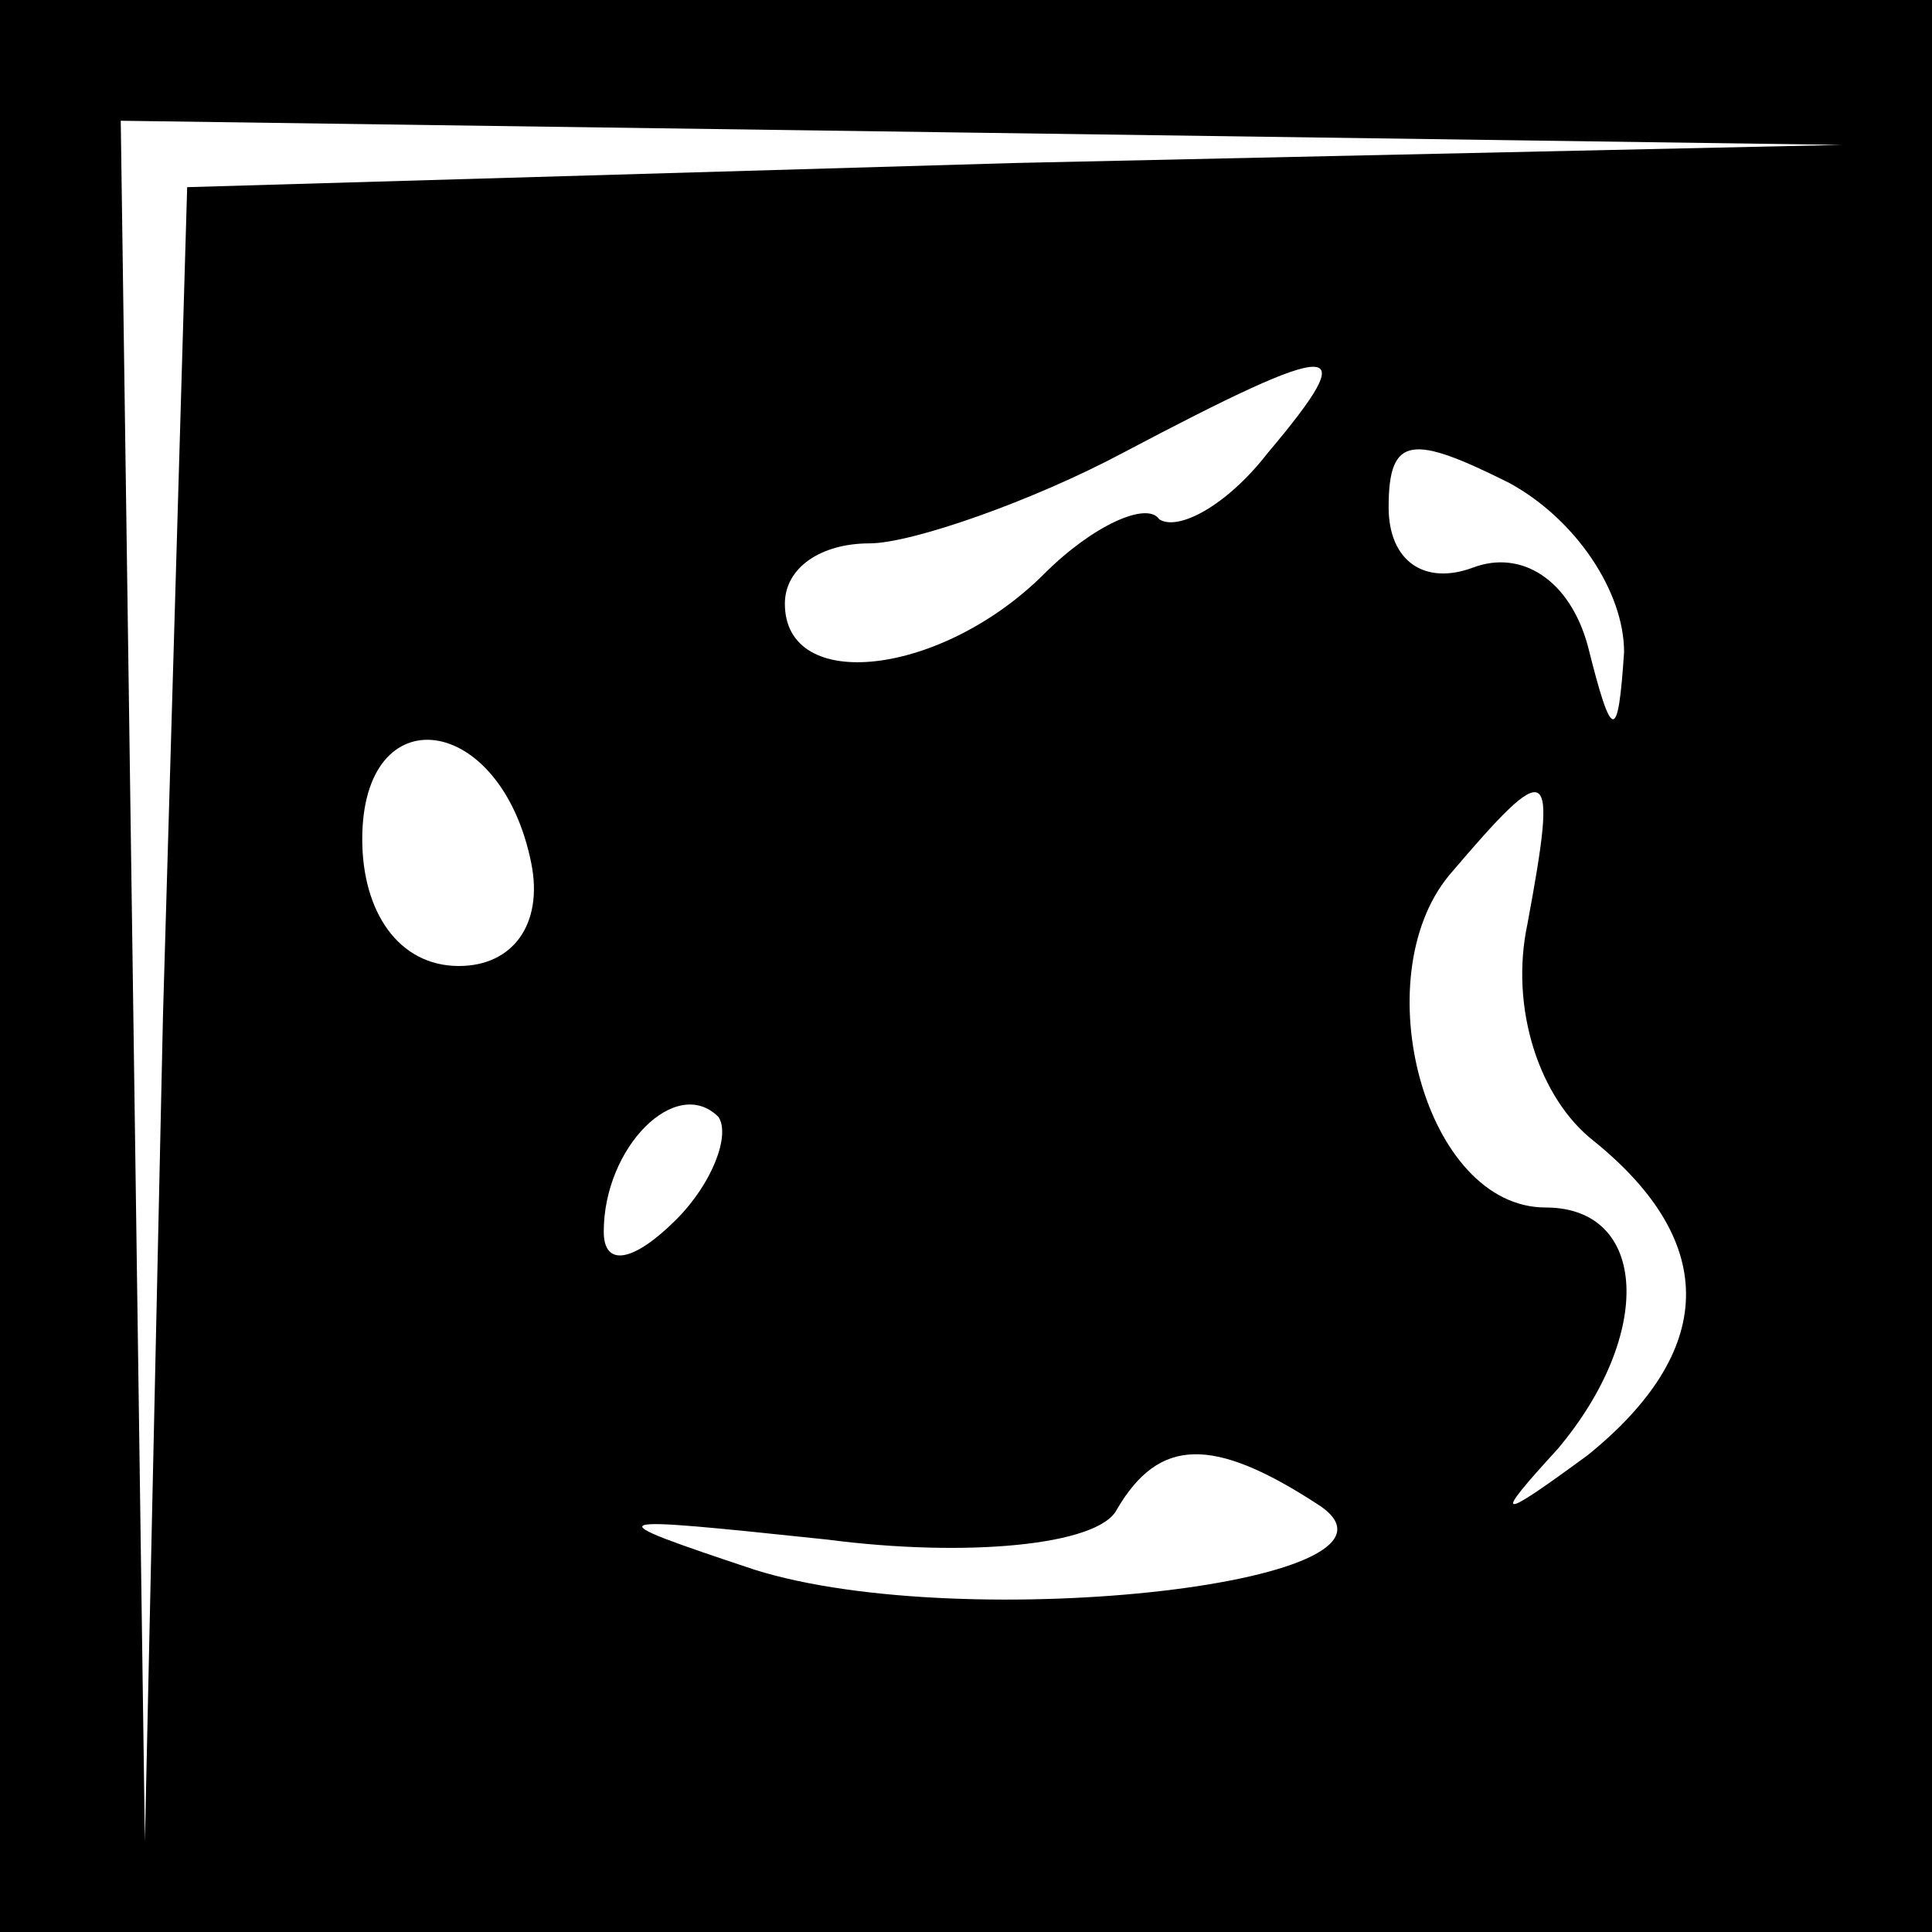 <?xml version="1.0" standalone="no"?>
<!DOCTYPE svg PUBLIC "-//W3C//DTD SVG 20010904//EN"
 "http://www.w3.org/TR/2001/REC-SVG-20010904/DTD/svg10.dtd">
<svg version="1.0" xmlns="http://www.w3.org/2000/svg"
 width="32pt" height="32pt" viewBox="0 0 32 32"
 preserveAspectRatio="xMidYMid meet">
<rect x="0" y="0" width="32" height="32" fill="#808080" stroke="none"/>
<g transform="translate(0,32) scale(0.1,-0.1)"
fill="#000000" stroke="none">
<path fill="#000000" stroke="none" d="M0 160 l0 -160 160 0 160 0 0 160 0
160 -160 0 -160 0 0 -160z"/>
<path fill="#ffffff" stroke="none" d="M168 293 l-137 -4 -4 -137 -3 -137 -2
143 -2 142 143 -2 142 -2 -137 -3z"/>
<path fill="#ffffff" stroke="none" d="M210 245 c-7 -9 -15 -13 -18 -11 -2 3
-11 -1 -19 -9 -17 -17 -43 -20 -43 -5 0 6 6 10 14 10 7 0 27 7 42 15 36 19 40
19 24 0z"/>
<path fill="#ffffff" stroke="none" d="M269 212 c-1 -15 -2 -15 -6 1 -3 11
-11 16 -19 13 -8 -3 -14 1 -14 10 0 12 4 12 20 4 11 -6 19 -18 19 -28z"/>
<path fill="#ffffff" stroke="none" d="M88 177 c2 -10 -3 -17 -12 -17 -10 0
-16 9 -16 21 0 24 23 21 28 -4z"/>
<path fill="#ffffff" stroke="none" d="M253 167 c-3 -14 2 -29 11 -36 21 -17
20 -35 -1 -52 -15 -11 -16 -11 -5 1 16 19 15 40 -2 40 -20 0 -30 38 -16 55 17
20 18 19 13 -8z"/>
<path fill="#ffffff" stroke="none" d="M112 118 c-7 -7 -12 -8 -12 -2 0 14 12
26 19 19 2 -3 -1 -11 -7 -17z"/>
<path fill="#ffffff" stroke="none" d="M218 71 c21 -13 -58 -22 -93 -11 -27 9
-26 9 12 5 23 -3 45 -1 48 5 7 12 16 12 33 1z"/>
</g>
</svg>
